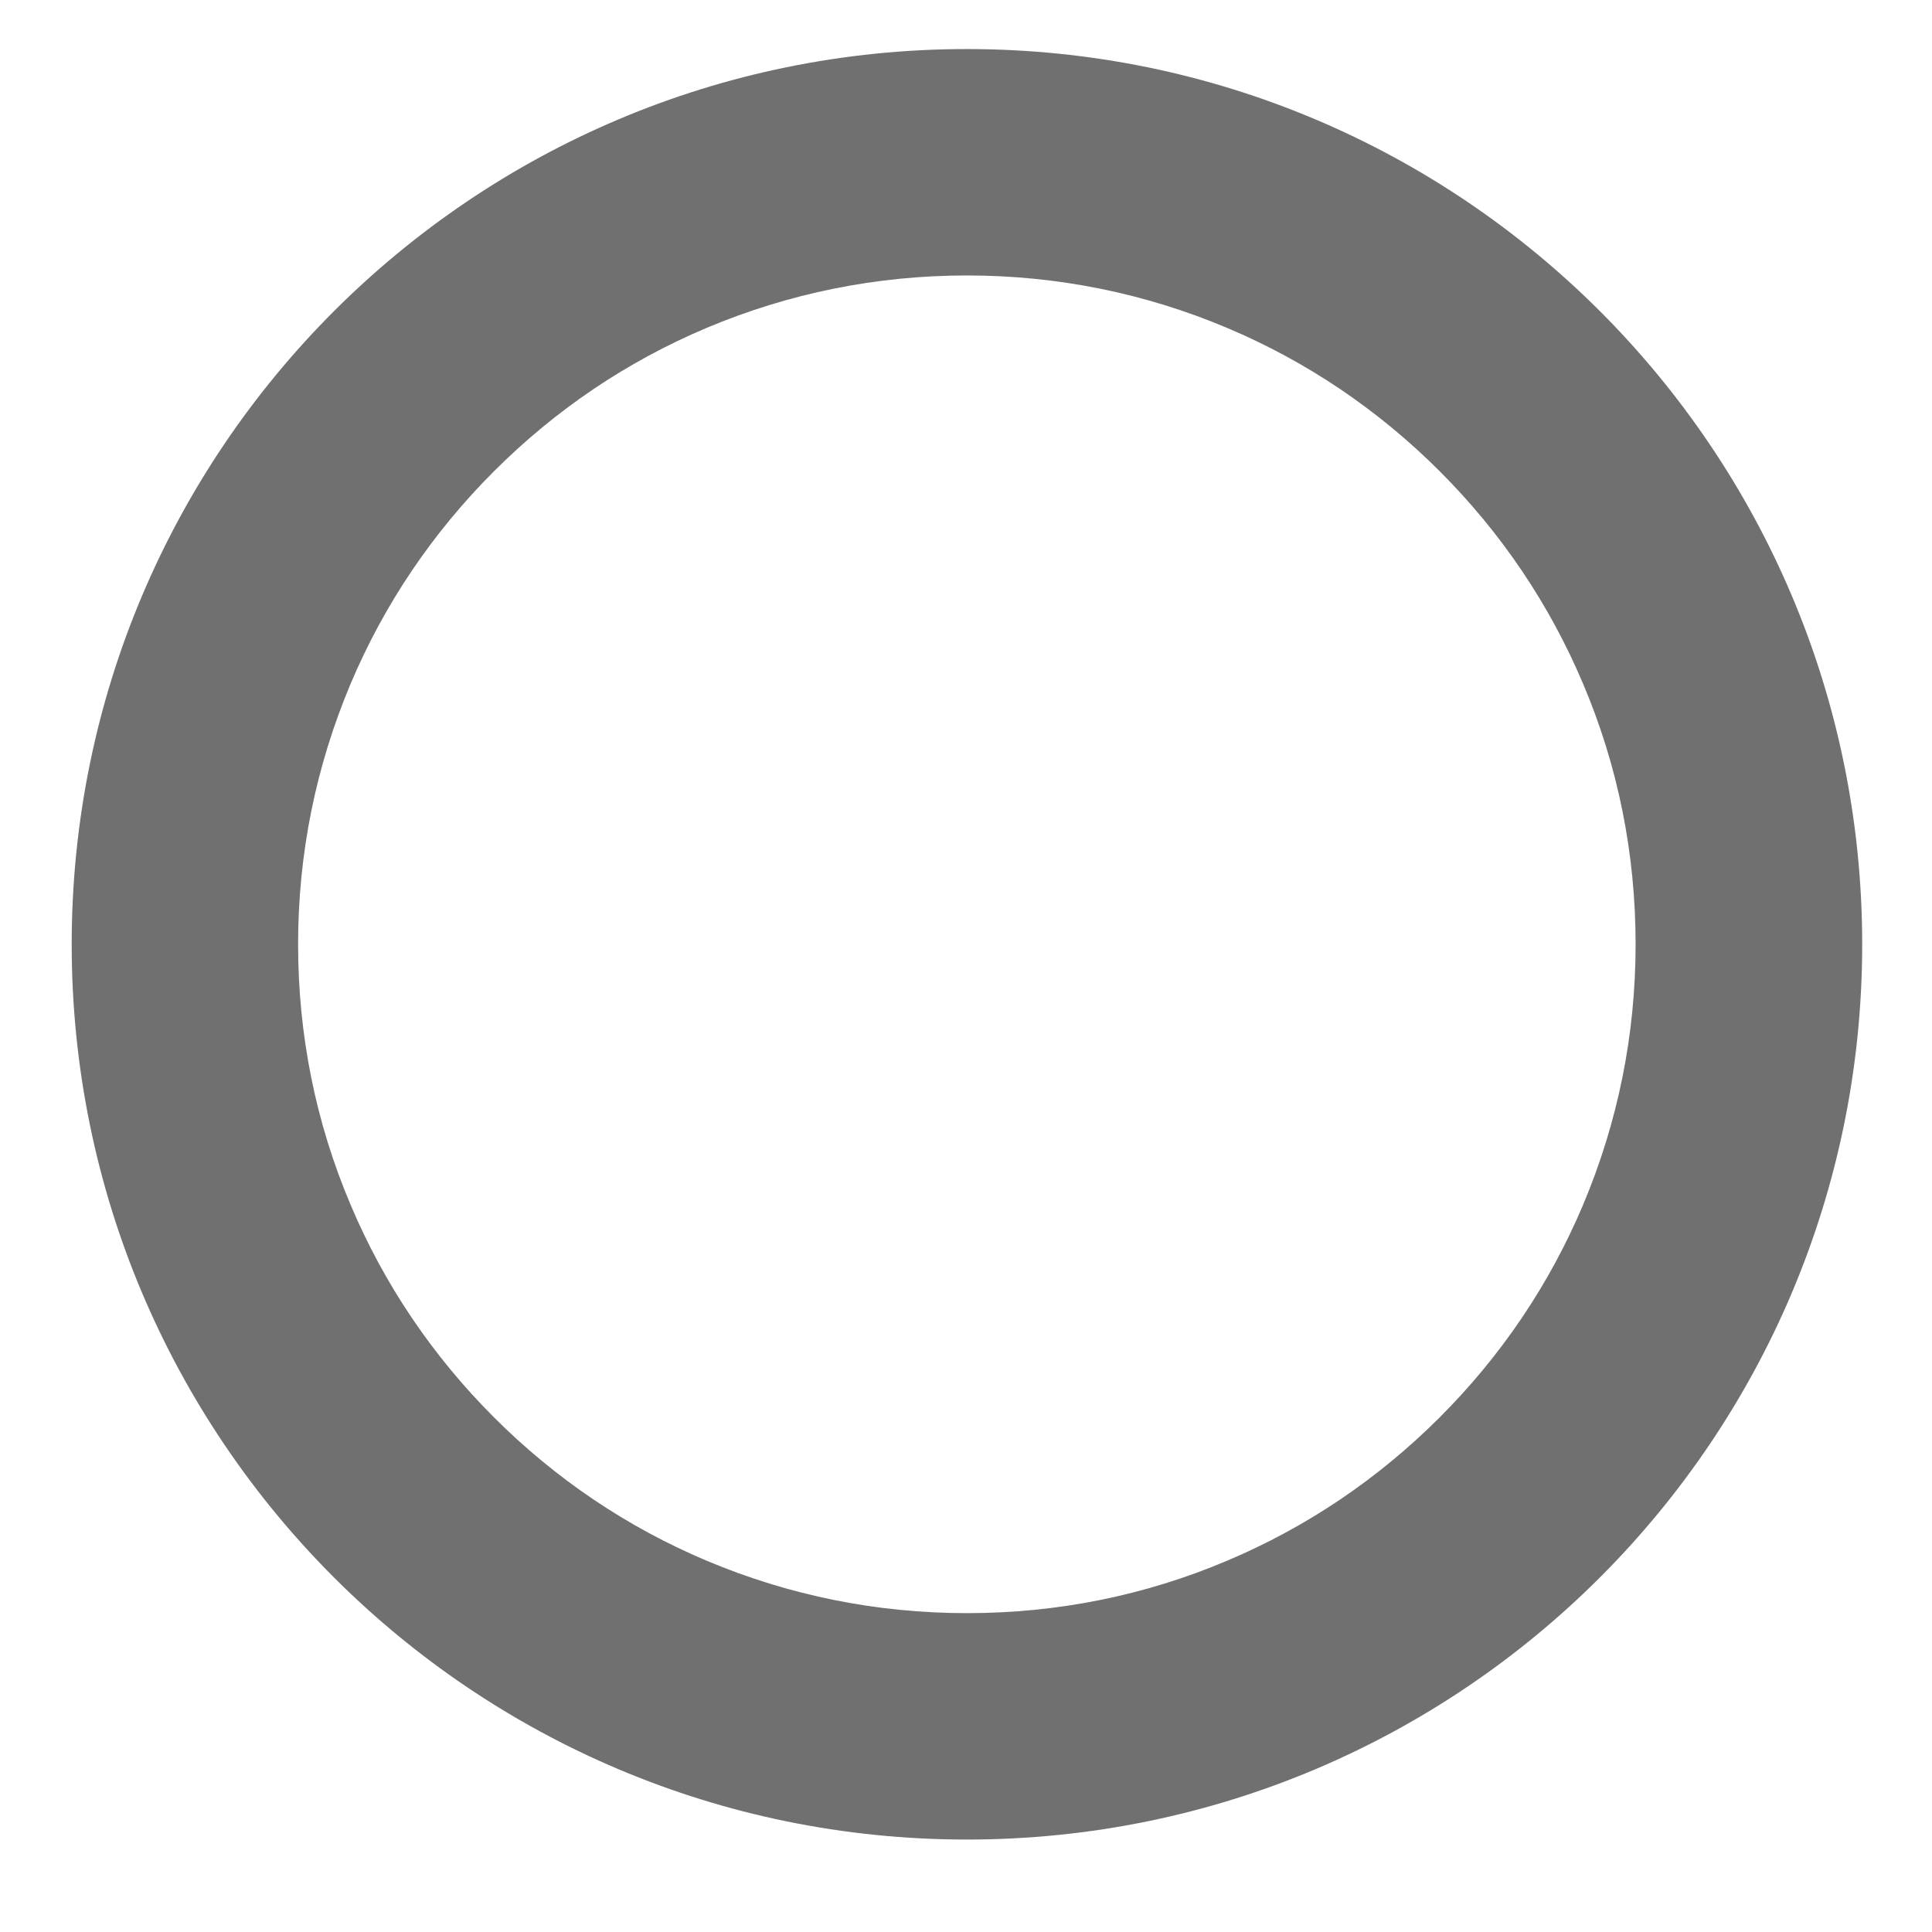 <?xml version="1.0" standalone="no"?><!DOCTYPE svg PUBLIC "-//W3C//DTD SVG 1.1//EN" "http://www.w3.org/Graphics/SVG/1.1/DTD/svg11.dtd"><svg t="1680329897044" class="icon" viewBox="0 0 1024 1024" version="1.1" xmlns="http://www.w3.org/2000/svg" p-id="14097" xmlns:xlink="http://www.w3.org/1999/xlink" width="64" height="64"><path d="M512.5 146c47.9 0 94.3 9.4 137.9 27.8 42.2 17.8 80.1 43.4 112.7 76 32.6 32.6 58.2 70.5 76 112.7 18.5 43.6 27.8 90 27.8 138s-9.4 94.3-27.8 138c-17.8 42.2-43.4 80.1-76 112.7-32.6 32.6-70.5 58.2-112.7 76-43.6 18.5-90 27.8-137.9 27.8-47.9 0-94.3-9.4-138-27.8-42.2-17.8-80.1-43.4-112.7-76-32.6-32.6-58.2-70.5-76-112.7-18.5-43.6-27.8-90-27.8-138s9.4-94.3 27.8-138c17.8-42.2 43.4-80.1 76-112.7 32.6-32.6 70.5-58.2 112.7-76 43.7-18.4 90.1-27.8 138-27.8m0-120C250.4 26 38 238.4 38 500.5S250.4 975 512.5 975 987 762.6 987 500.5 774.6 26 512.5 26z" p-id="14098" fill="#707070"></path></svg>